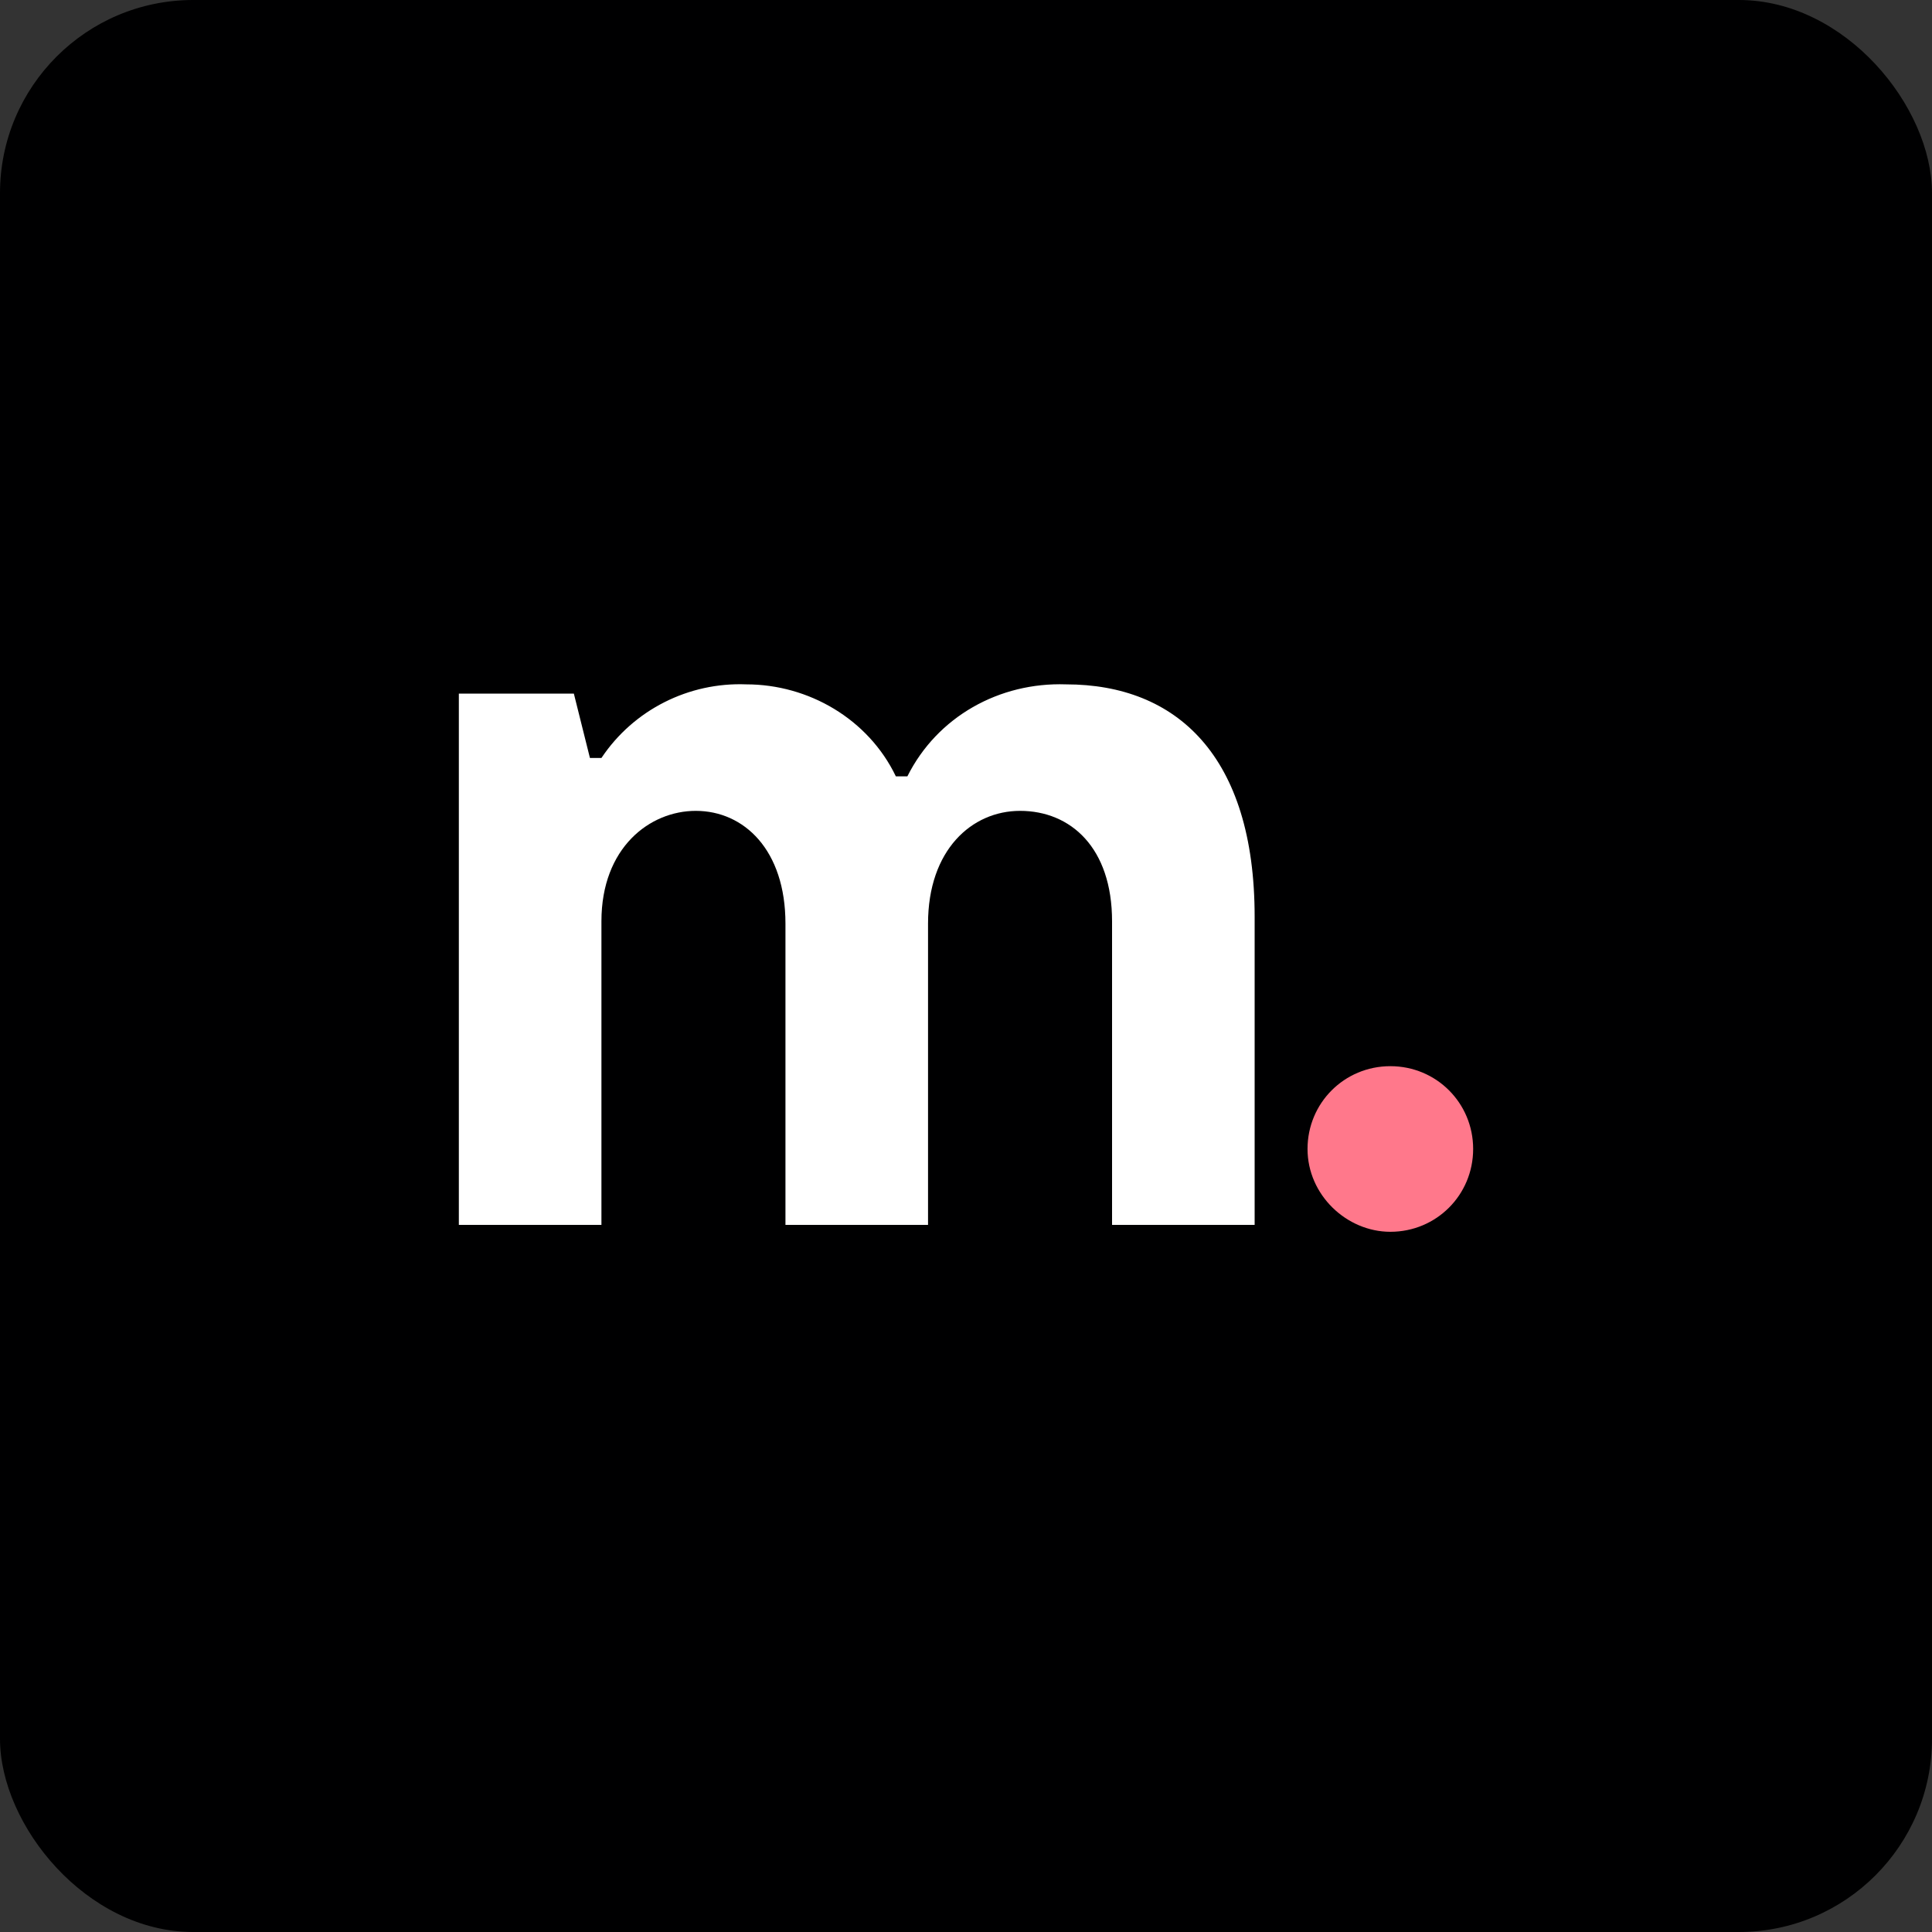 <svg width="40" height="40" viewBox="0 0 40 40" fill="none" xmlns="http://www.w3.org/2000/svg">
<rect x="0" y="0" width="40" height="40" fill="#333333" stroke="none"/>
<rect width="40" height="40" rx="4" fill="#000001"/>
<path fill-rule="evenodd" clip-rule="evenodd" d="M22.071 14.169C20.691 14.122 19.405 14.836 18.786 16.074H18.548C17.976 14.884 16.738 14.169 15.452 14.169C14.262 14.122 13.119 14.693 12.452 15.693H12.214L11.881 14.36H9.5V25.36H12.452V19.074C12.452 17.55 13.452 16.788 14.405 16.788C15.405 16.788 16.262 17.598 16.262 19.122V25.36H19.214V19.122C19.214 17.598 20.119 16.788 21.119 16.788C22.167 16.788 23.024 17.55 23.024 19.074V25.36H25.976V18.979C25.976 15.646 24.357 14.169 22.071 14.169Z" fill="white"/>
<path fill-rule="evenodd" clip-rule="evenodd" d="M28.786 25.503C29.738 25.503 30.5 24.741 30.5 23.788C30.5 22.836 29.738 22.074 28.786 22.074C27.833 22.074 27.071 22.836 27.071 23.788C27.071 24.741 27.881 25.503 28.786 25.503Z" fill="#FF788B"/>
</svg>
